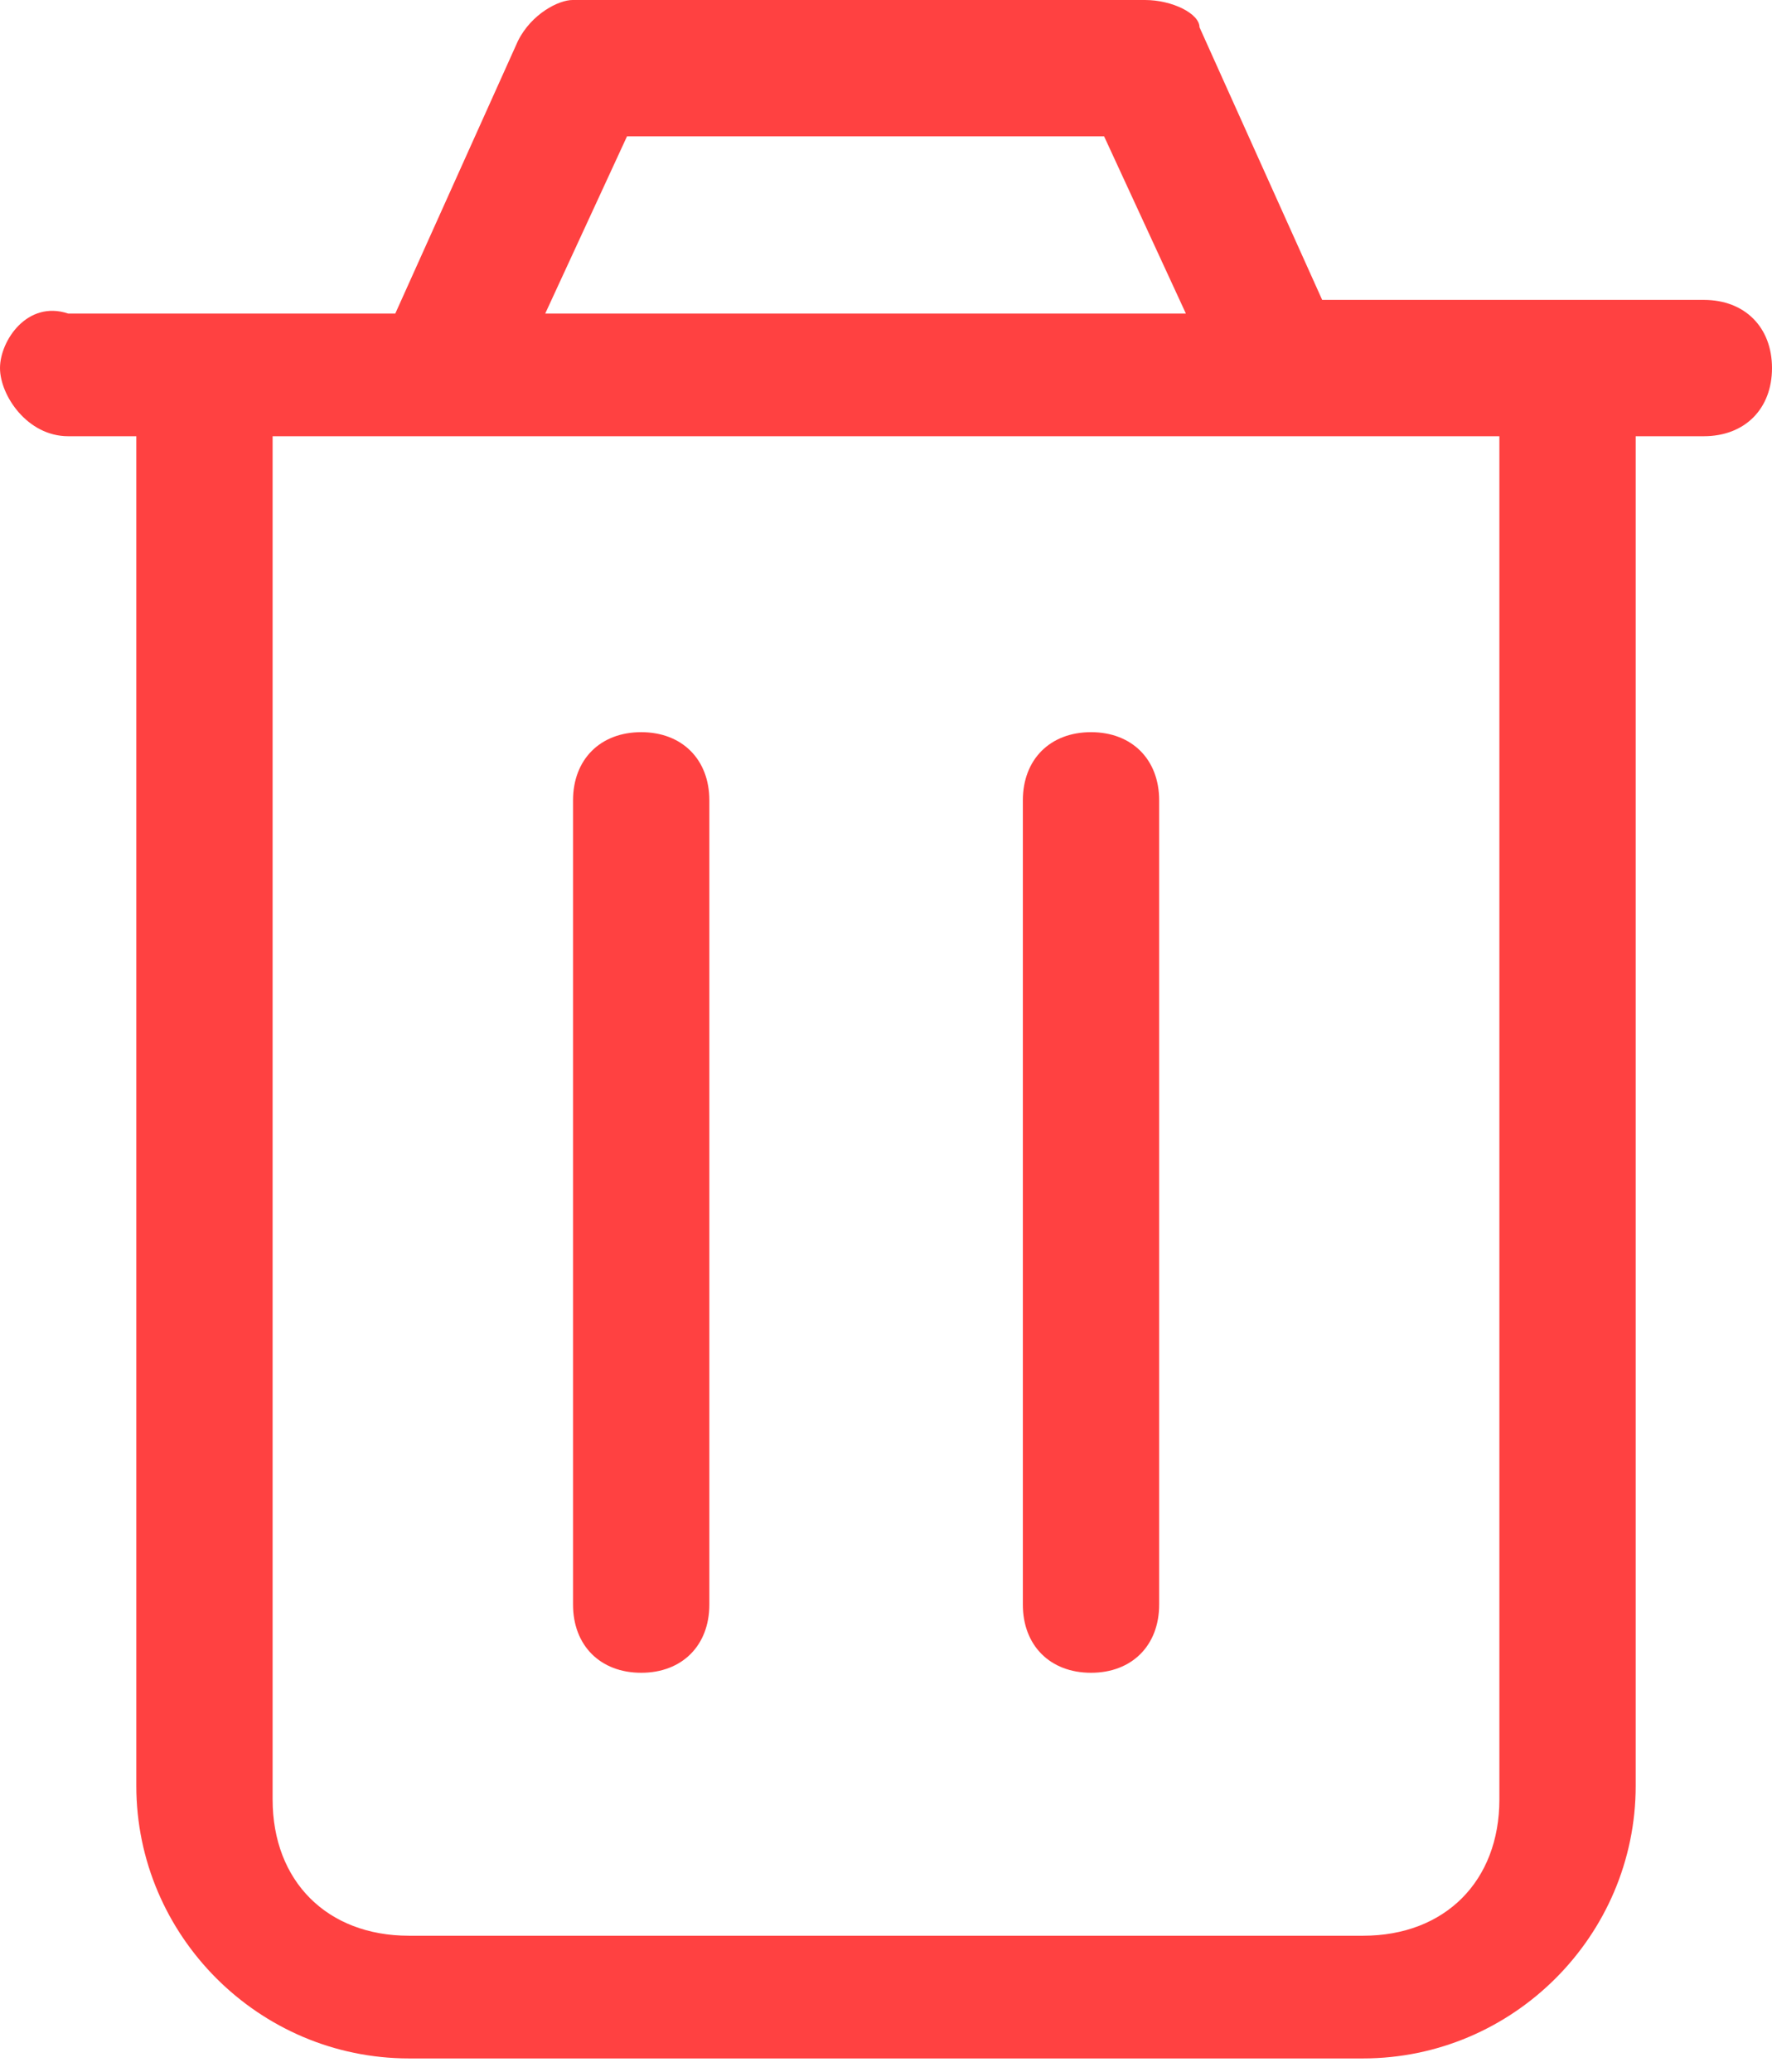 <?xml version="1.0" encoding="utf-8"?>
<!-- Generator: Adobe Illustrator 23.0.3, SVG Export Plug-In . SVG Version: 6.00 Build 0)  -->
<svg version="1.1" id="Layer_1" xmlns="http://www.w3.org/2000/svg" xmlns:xlink="http://www.w3.org/1999/xlink" x="0px" y="0px"
	 viewBox="0 0 13 15.2" style="enable-background:new 0 0 13 15.2;" xml:space="preserve">
<style type="text/css">
	.st0{fill:#FF4141;}
</style>
<g id="Group_4956" transform="translate(1740.704 184.671)">
	<g id="Line_776">
		<path class="st0" d="M-1736-172.4c-0.3,0-0.5-0.2-0.5-0.5v-5.9c0-0.3,0.2-0.5,0.5-0.5s0.5,0.2,0.5,0.5v5.9
			C-1735.5-172.6-1735.7-172.4-1736-172.4z"/>
	</g>
	<g id="Line_777">
		<path class="st0" d="M-1732.7-172.4c-0.3,0-0.5-0.2-0.5-0.5v-5.9c0-0.3,0.2-0.5,0.5-0.5s0.5,0.2,0.5,0.5v5.9
			C-1732.2-172.6-1732.4-172.4-1732.7-172.4z"/>
	</g>
</g>
<path class="st0" d="M12.5,2.2H11H9.7l-0.9-2C8.8,0.1,8.6,0,8.4,0H4.2C4.1,0,3.9,0.1,3.8,0.3l-0.9,2H2H0.5C0.2,2.2,0,2.5,0,2.7
	s0.2,0.5,0.5,0.5H1v9.9c0,1.1,0.9,2,2,2h7c1.1,0,2-0.9,2-2V3.2h0.5C12.8,3.2,13,3,13,2.7S12.8,2.2,12.5,2.2z M4.6,1h3.5l0.6,1.3H4
	L4.6,1z M11,13.2c0,0.6-0.4,1-1,1H3c-0.6,0-1-0.4-1-1v-10h9V13.2z"/>
</svg>
